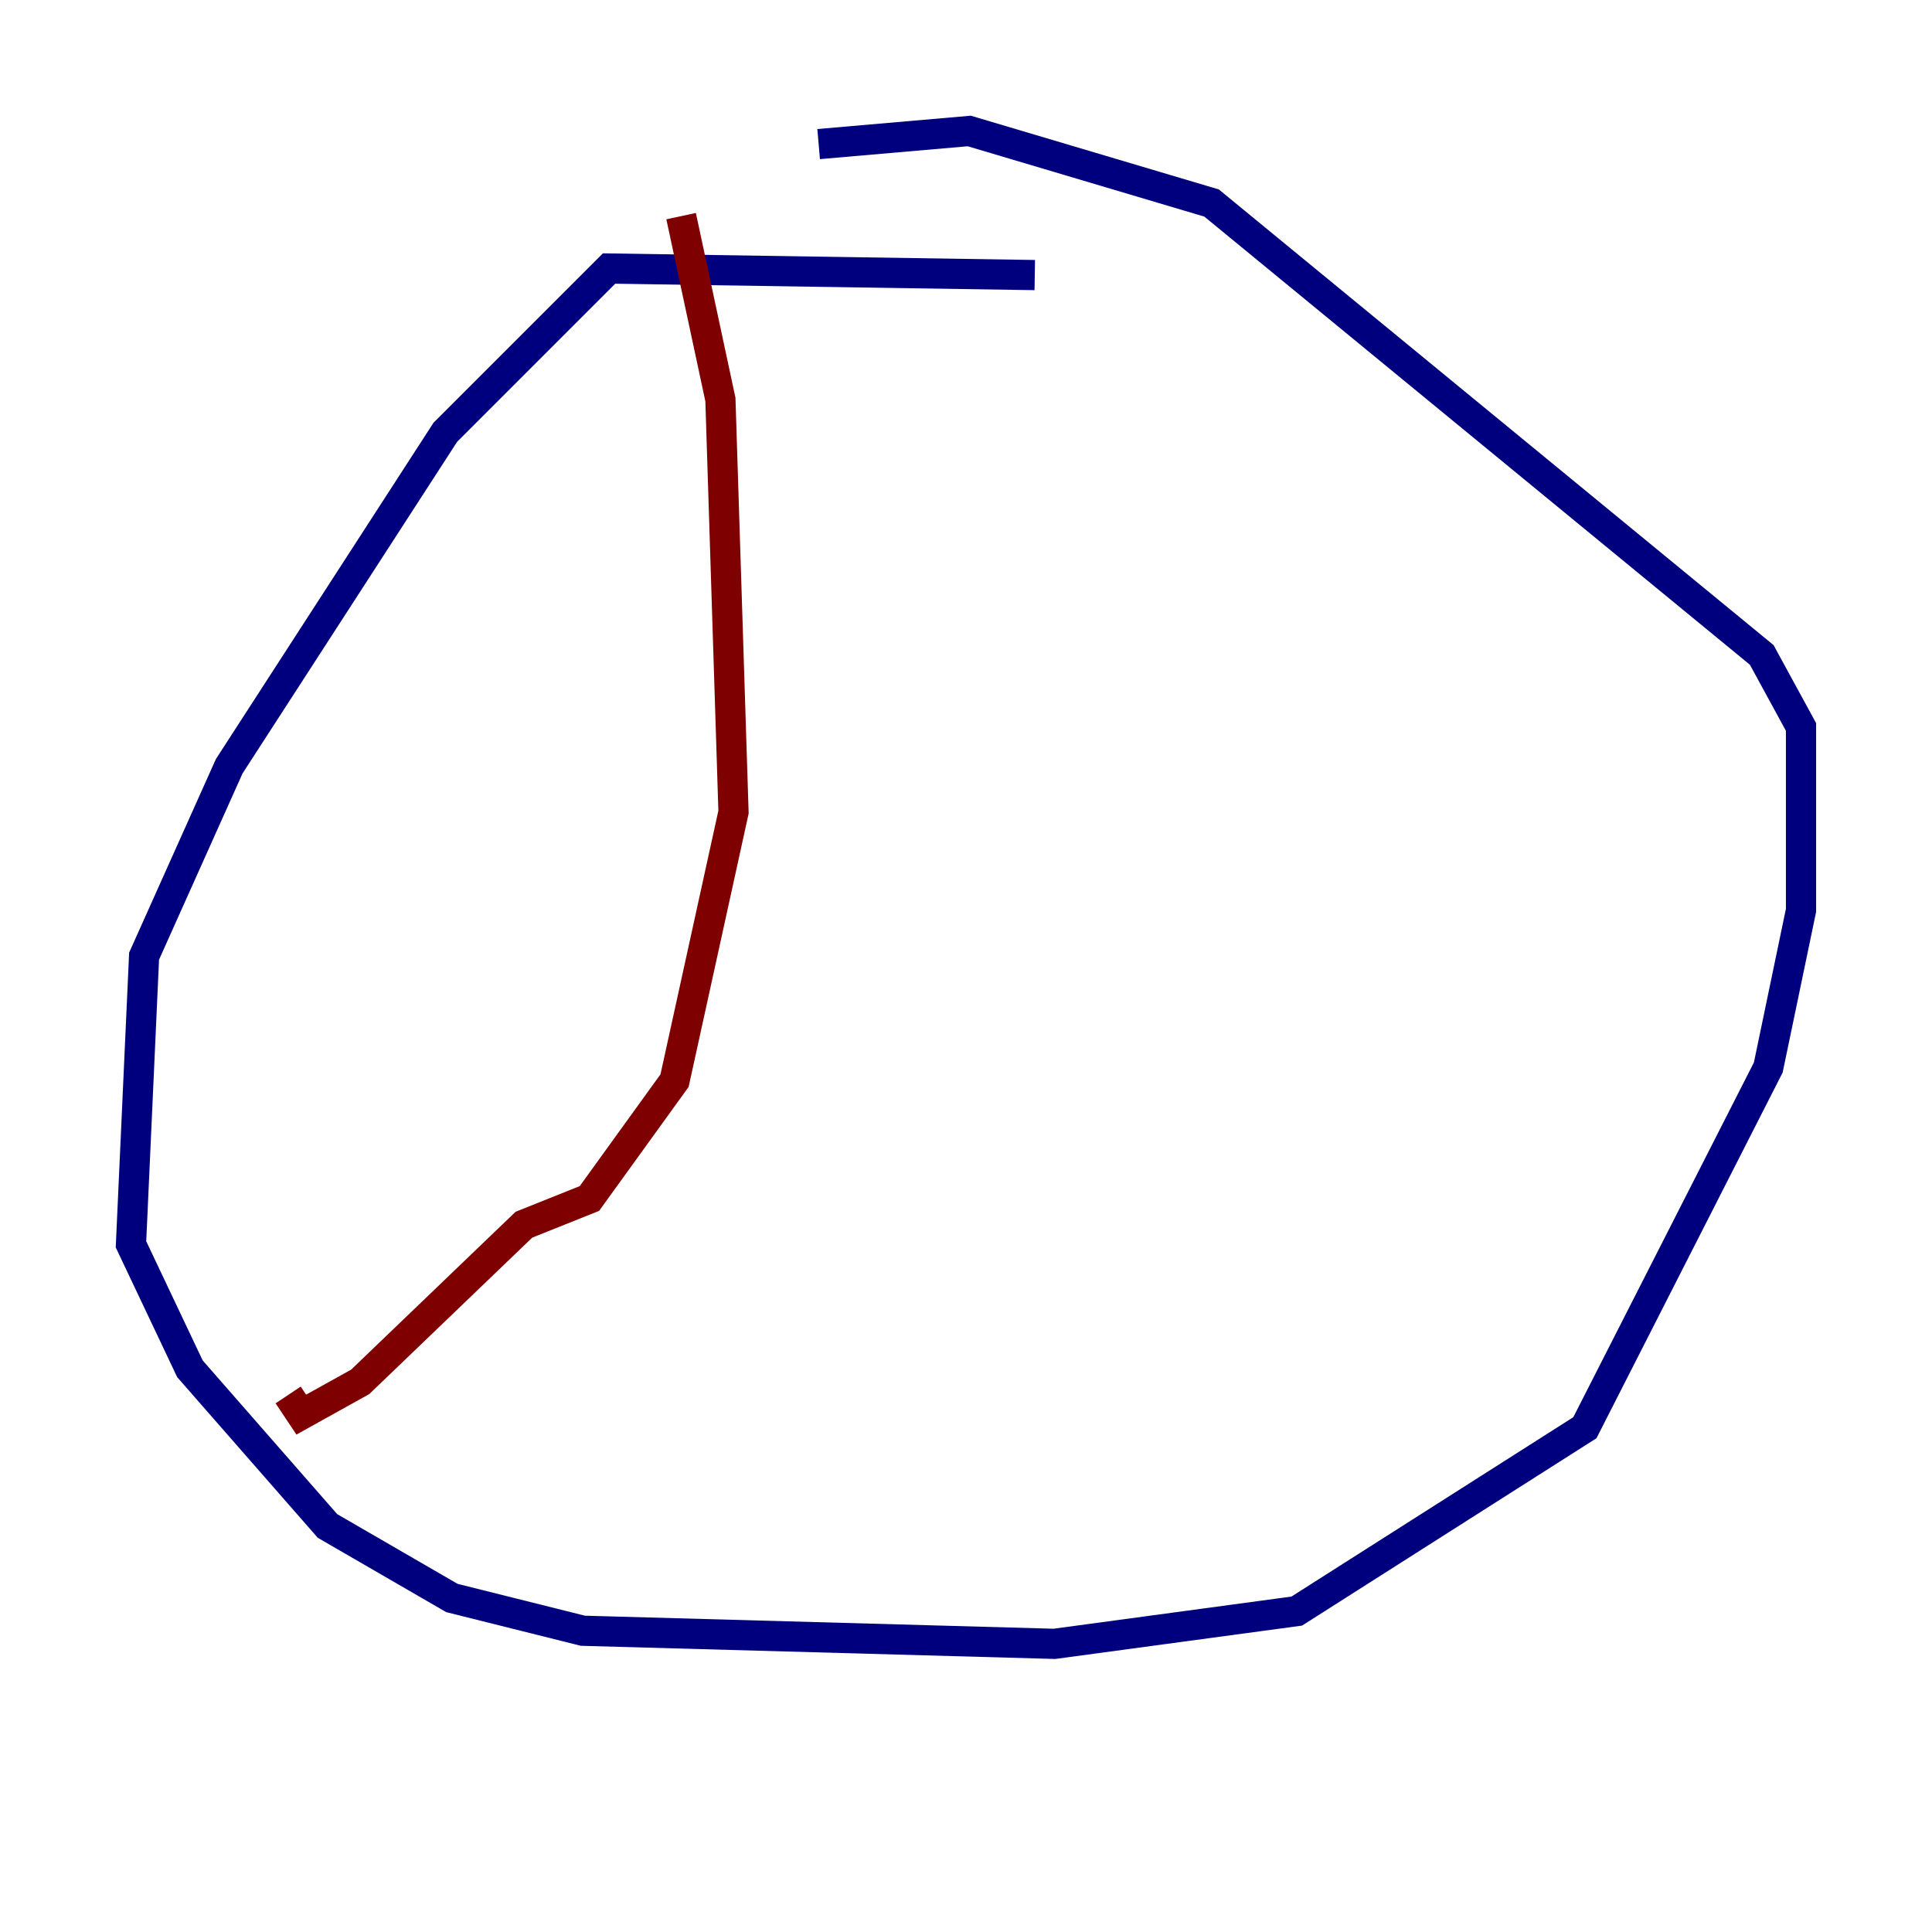 <?xml version="1.0" encoding="utf-8" ?>
<svg baseProfile="tiny" height="128" version="1.2" viewBox="0,0,128,128" width="128" xmlns="http://www.w3.org/2000/svg" xmlns:ev="http://www.w3.org/2001/xml-events" xmlns:xlink="http://www.w3.org/1999/xlink"><defs /><polyline fill="none" points="68.556,18.224 40.352,17.79 29.505,28.637 15.186,50.766 9.546,63.349 8.678,82.441 12.583,90.685 21.695,101.098 29.939,105.871 38.617,108.041 69.858,108.909 85.912,106.739 105.003,94.59 117.153,70.725 119.322,60.312 119.322,48.163 116.719,43.39 80.271,13.451 64.217,8.678 54.237,9.546" stroke="#00007f" stroke-width="2" /><polyline fill="none" points="45.125,14.319 47.729,26.468 48.597,53.803 44.691,71.593 39.051,79.403 34.712,81.139 23.864,91.552 19.959,93.722 19.091,92.42" stroke="#7f0000" stroke-width="2" /></svg>